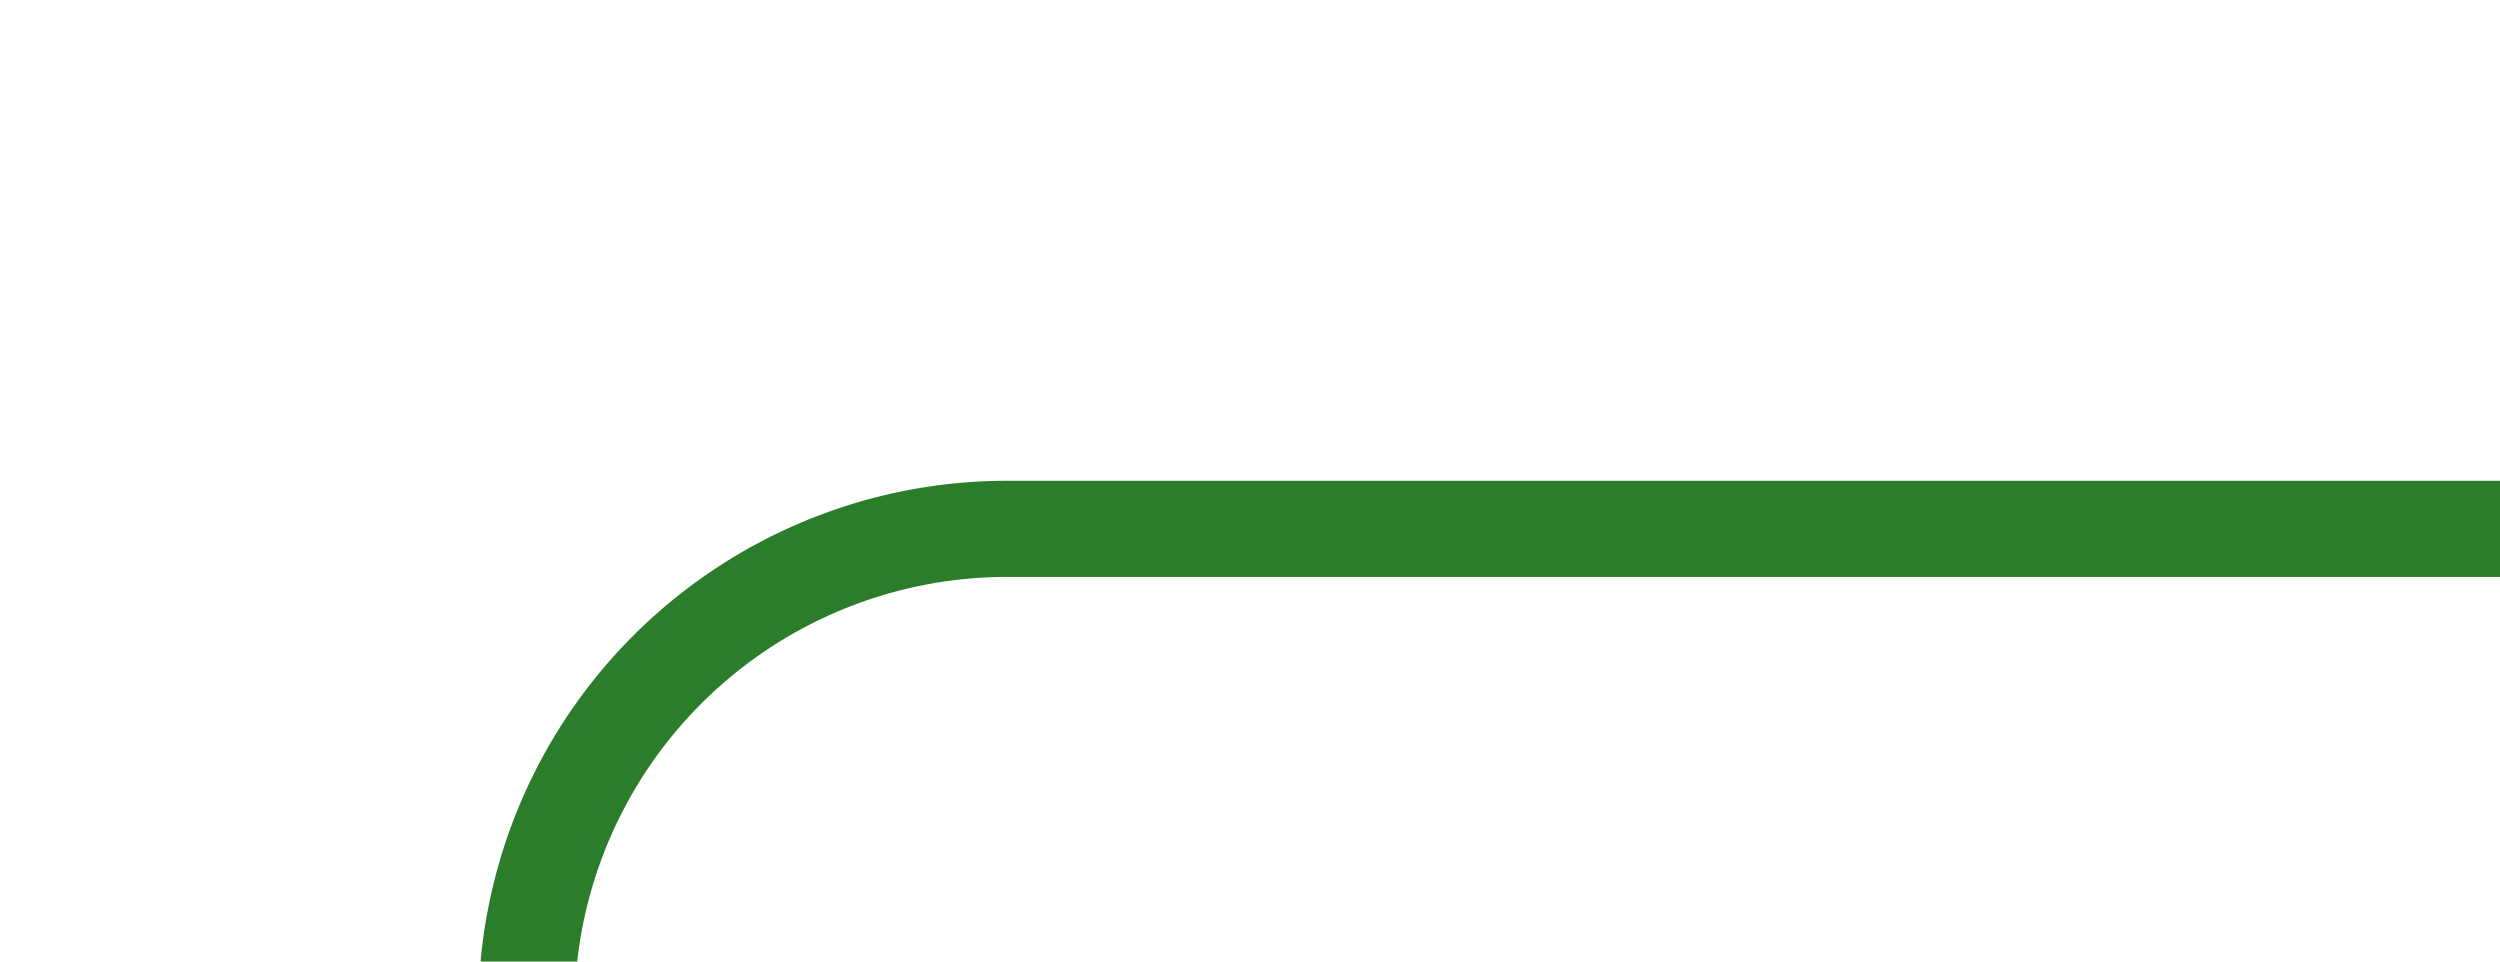 ﻿<?xml version="1.0" encoding="utf-8"?>
<svg version="1.1" xmlns:xlink="http://www.w3.org/1999/xlink" width="26px" height="10px" preserveAspectRatio="xMinYMid meet" viewBox="967 149  26 8" xmlns="http://www.w3.org/2000/svg">
  <path d="M 907 213.5  L 967 213.5  A 5 5 0 0 0 972.5 208.5 L 972.5 158  A 5 5 0 0 1 977.5 153.5 L 993 153.5  " stroke-width="1" stroke="#2b7d2b" fill="none" />
</svg>